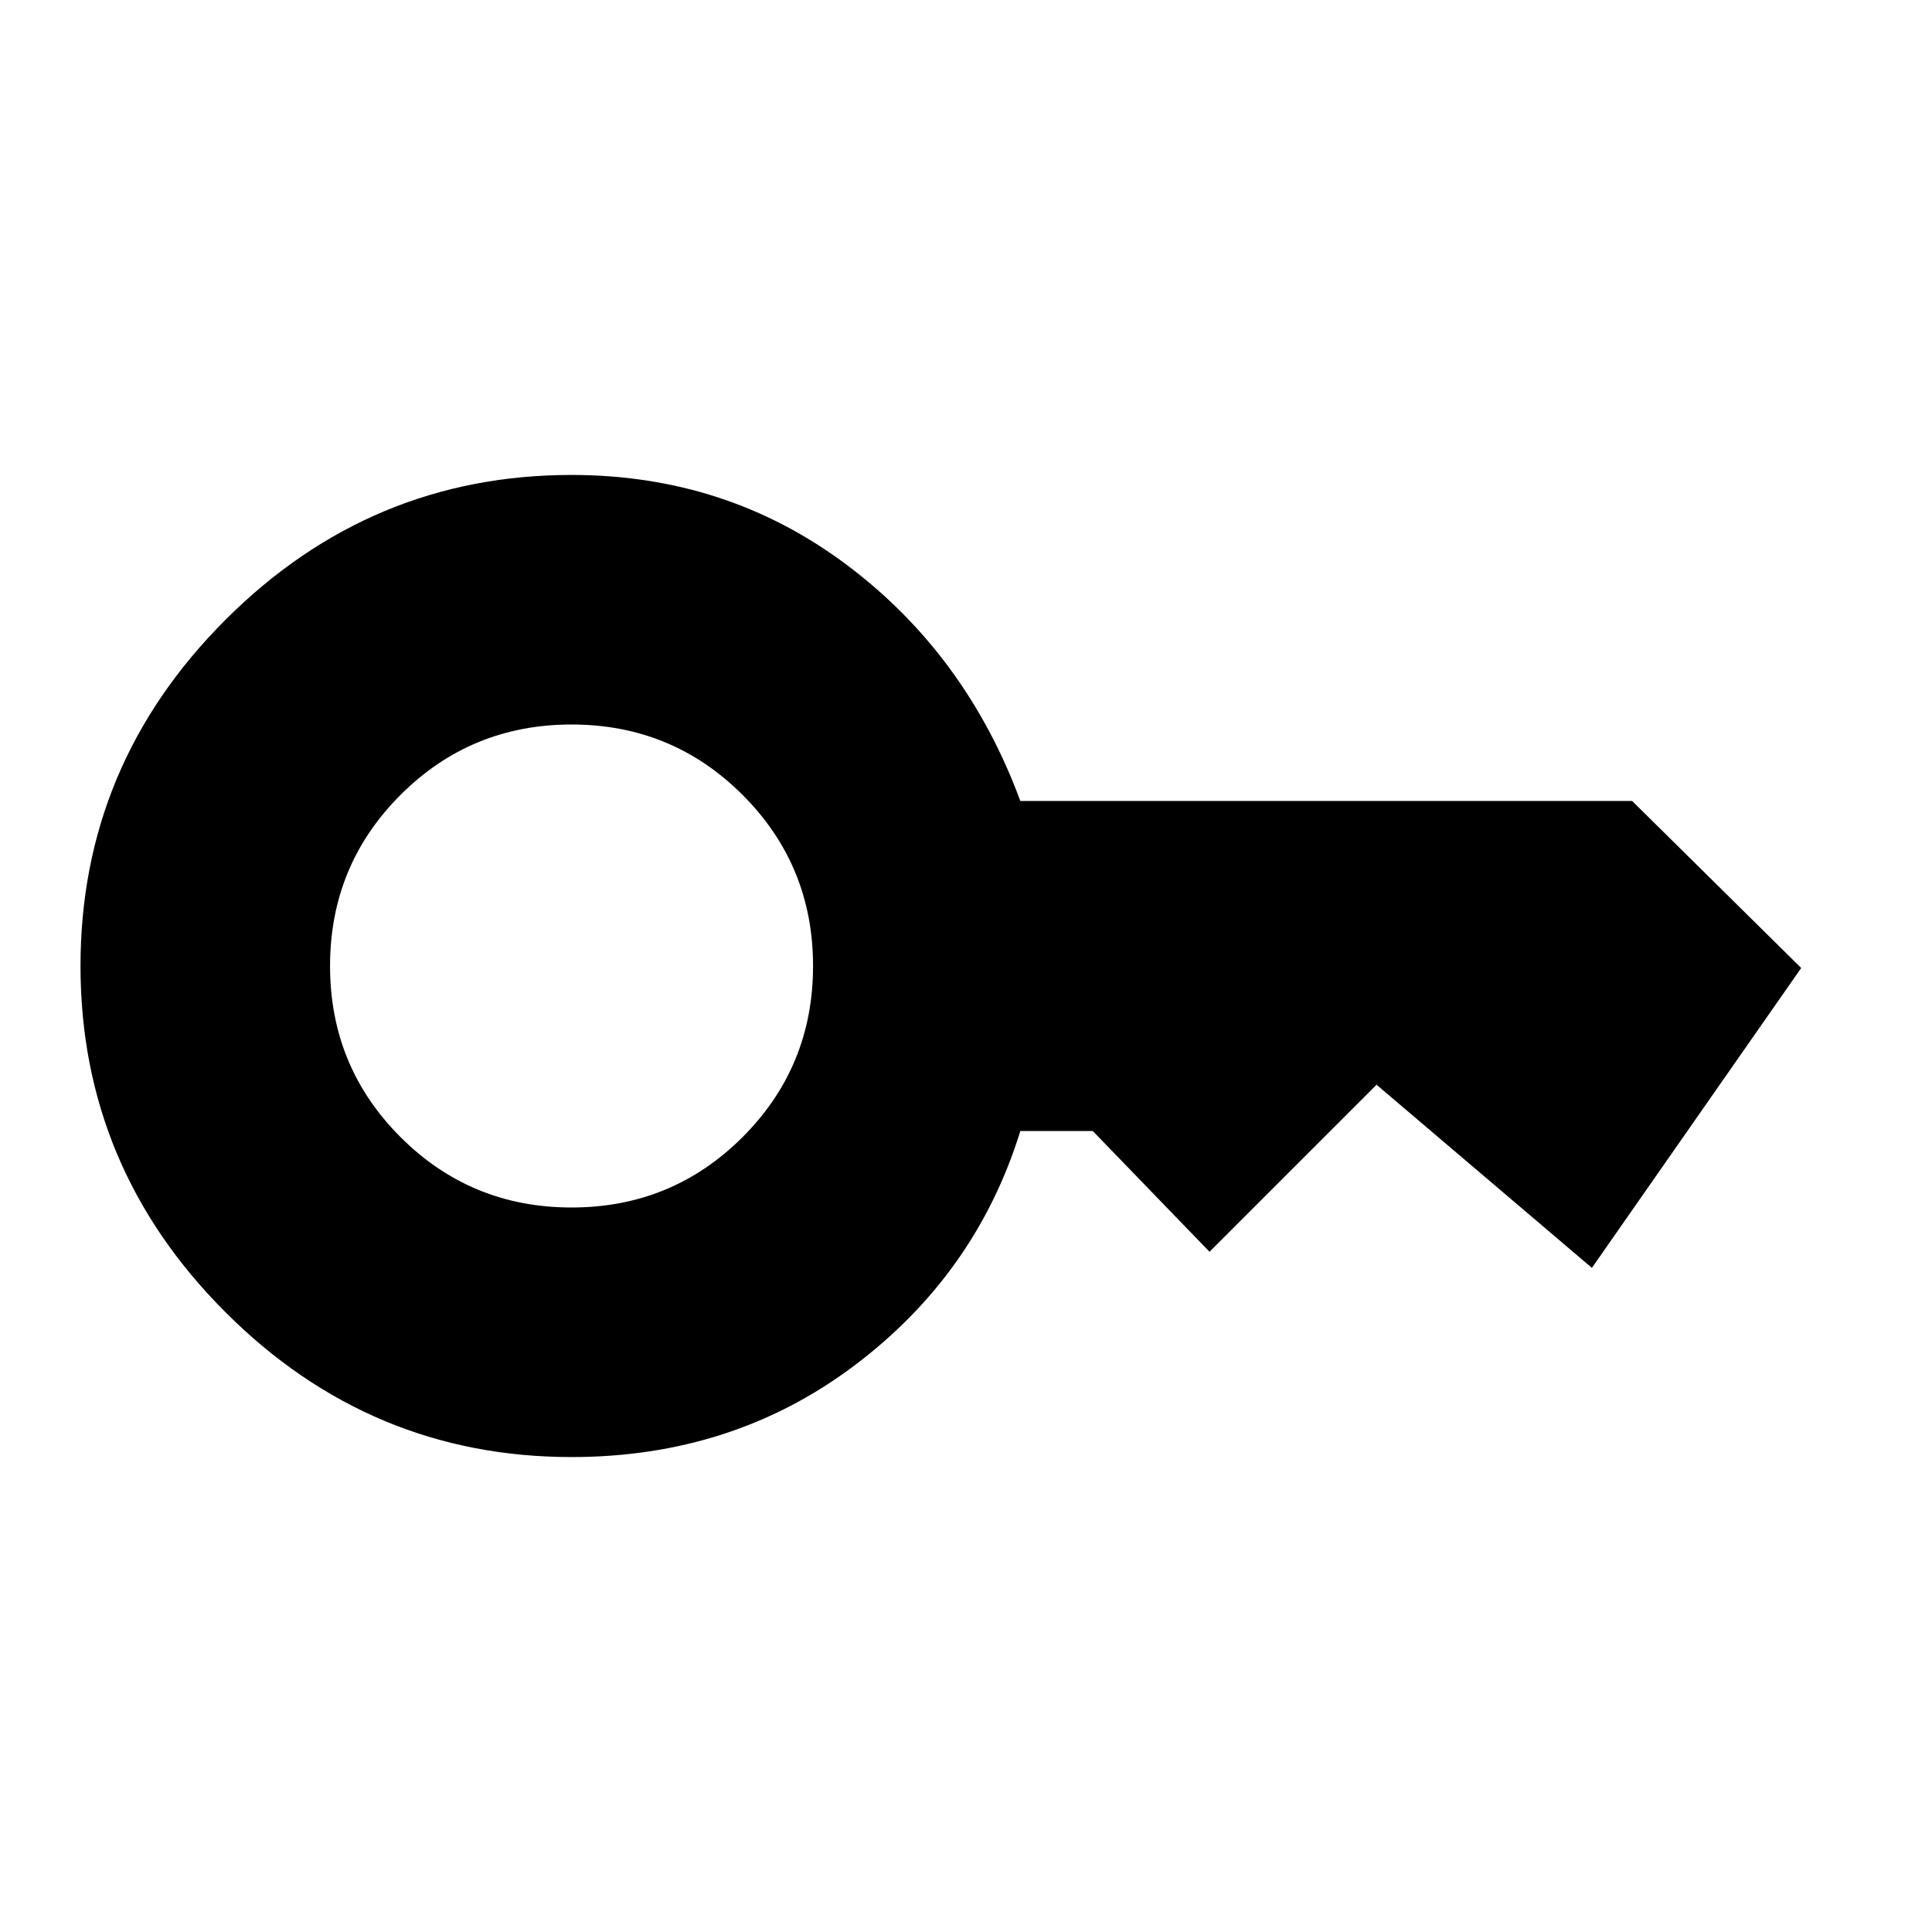 <svg xmlns="http://www.w3.org/2000/svg" height="20" viewBox="0 -960 960 960" width="20"><path d="M284-360q50 0 85-35t35-85q0-50-35-85t-85-35q-50 0-85 35t-35 85q0 50 35 85t85 35Zm0 124q-100 0-172-72T40-480q0-100 72-172t172-72q77 0 136.5 44.5T507-562h304l84 83-104 149-107-91-83 83-58-60h-36q-22 71-82.43 116.5Q364.15-236 284-236Z"/></svg>